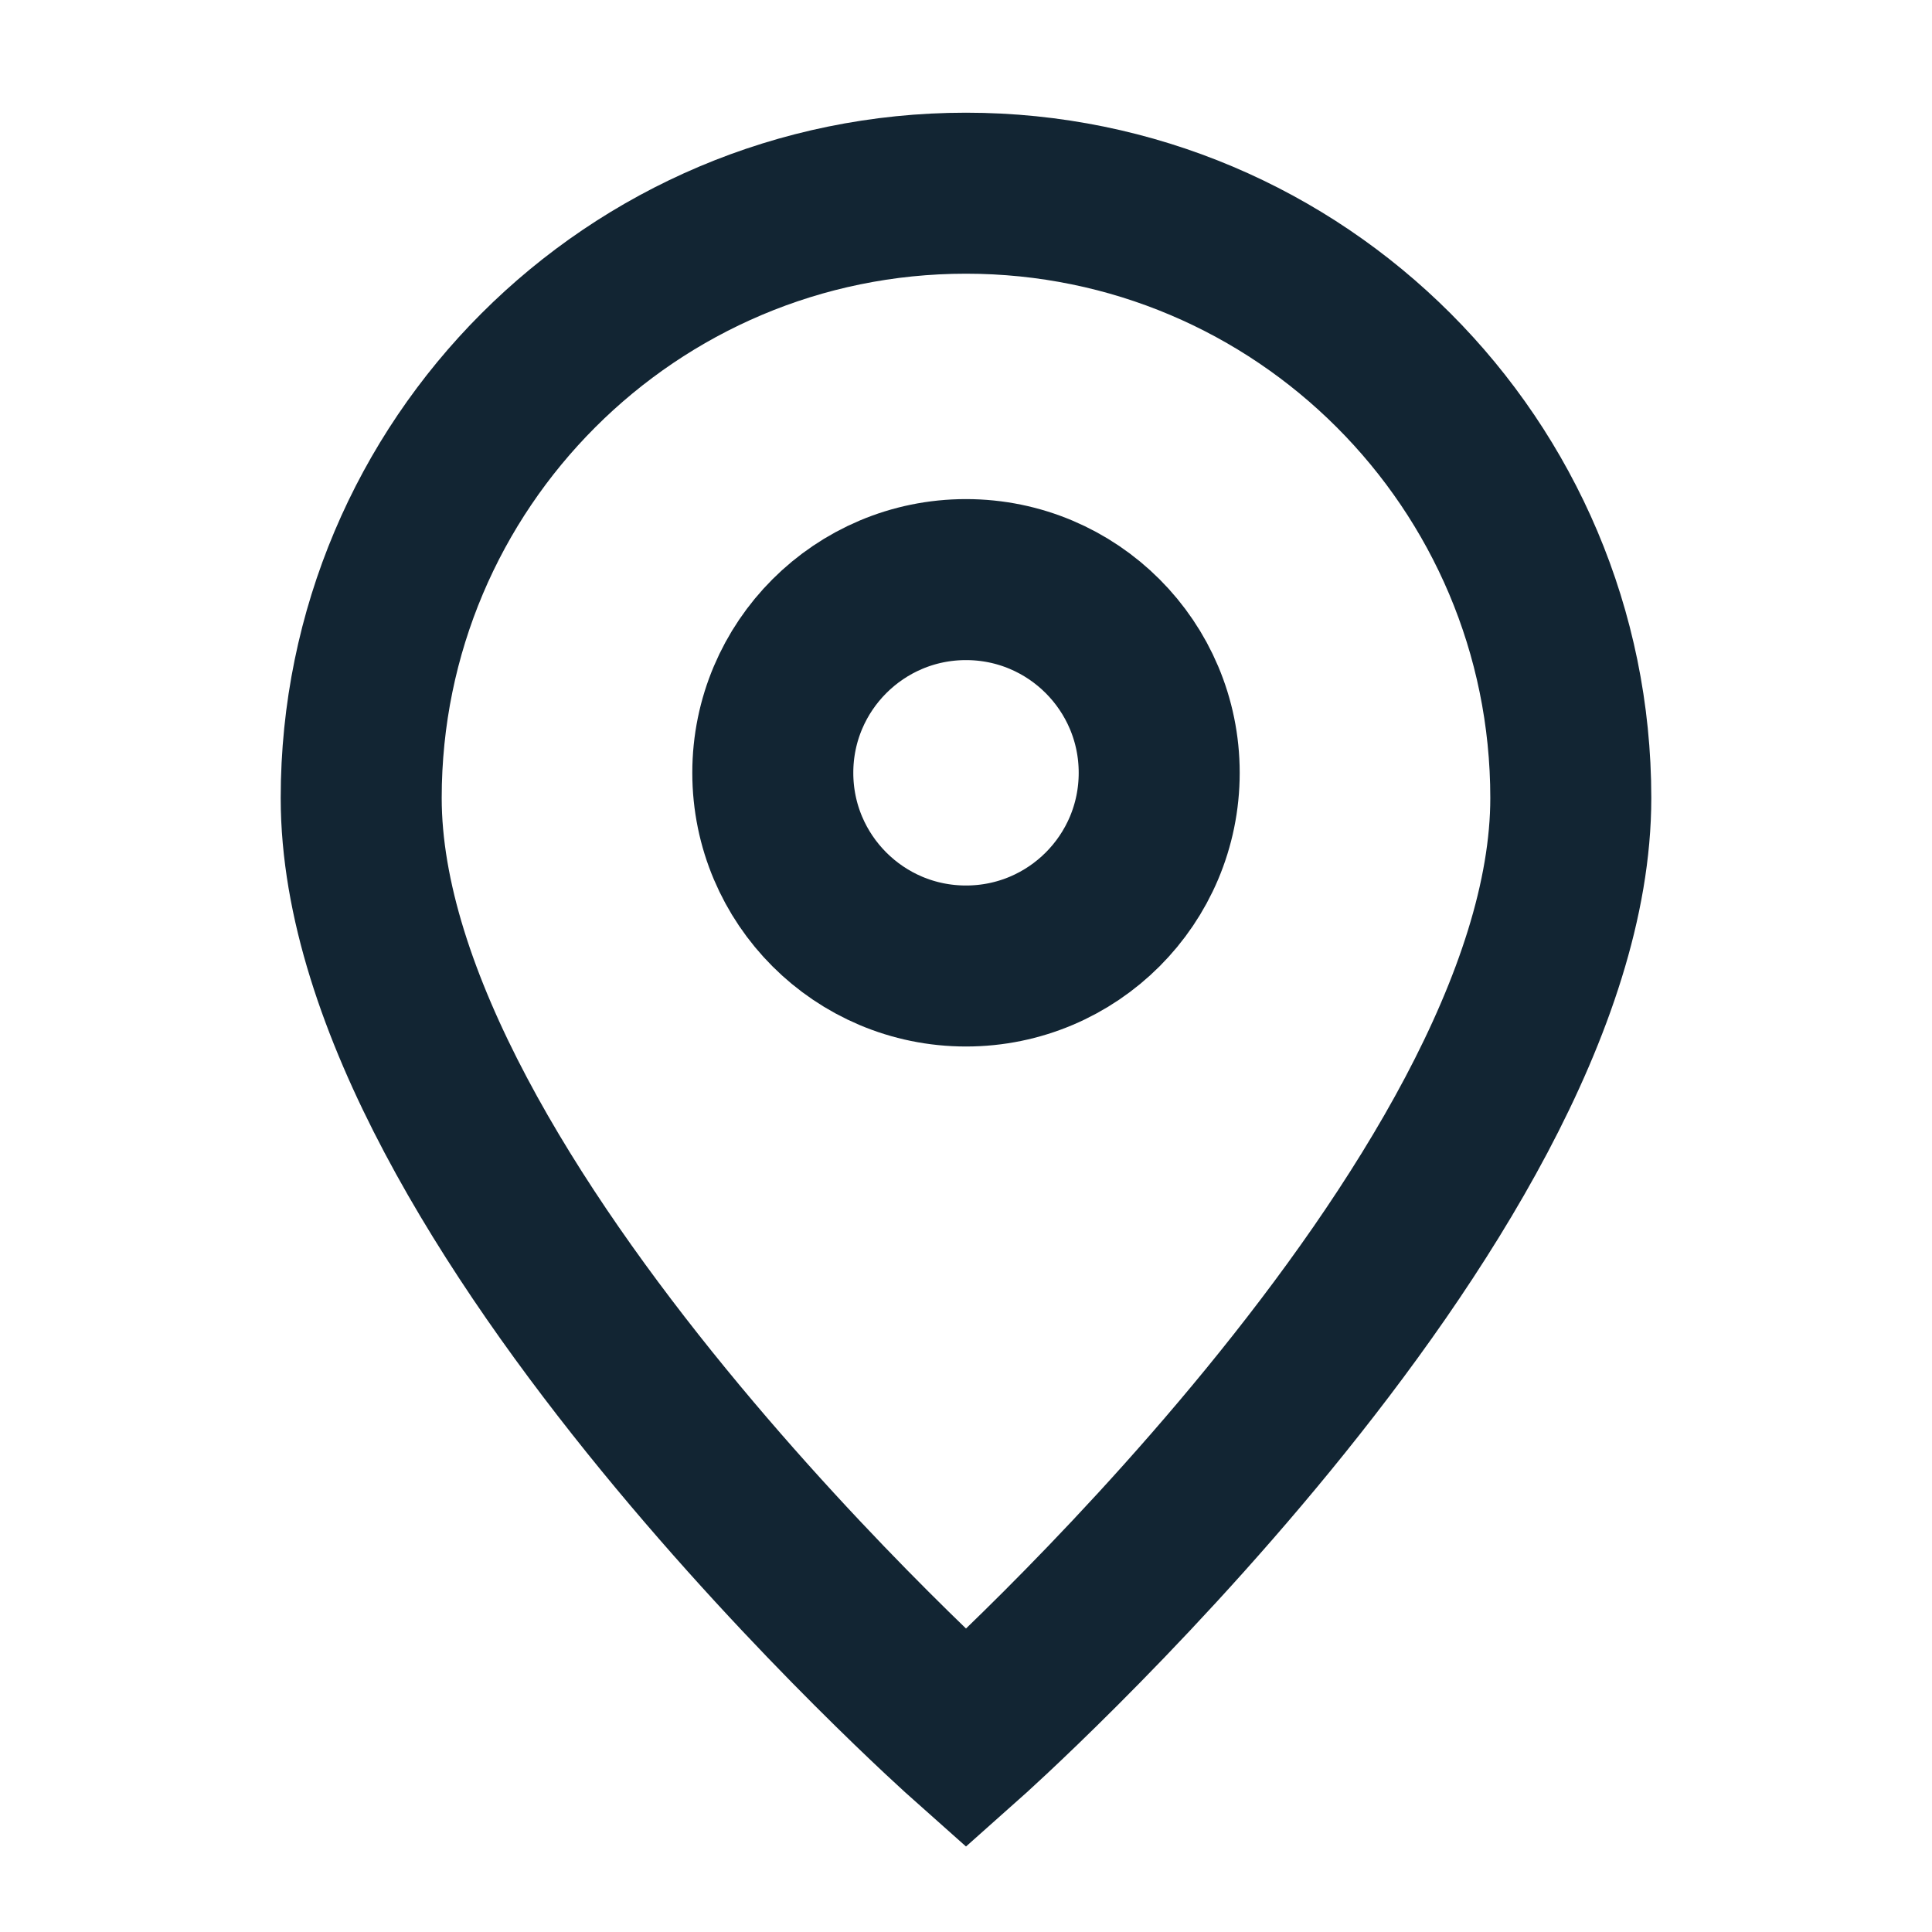 <svg width="24" height="24" viewBox="0 0 24 24" fill="none" xmlns="http://www.w3.org/2000/svg">
<path d="M12 21.6C12 21.6 19.513 14.922 19.513 9.913C19.513 5.764 16.149 2.4 12 2.4C7.851 2.4 4.487 5.764 4.487 9.913C4.487 14.922 12 21.6 12 21.6Z" stroke="#122533" stroke-width="2"/>
<path d="M14.4 9.6C14.4 10.926 13.326 12 12 12C10.675 12 9.6 10.926 9.6 9.6C9.6 8.275 10.675 7.2 12 7.2C13.326 7.2 14.4 8.275 14.4 9.6Z" stroke="#122533" stroke-width="2"/>
</svg>
